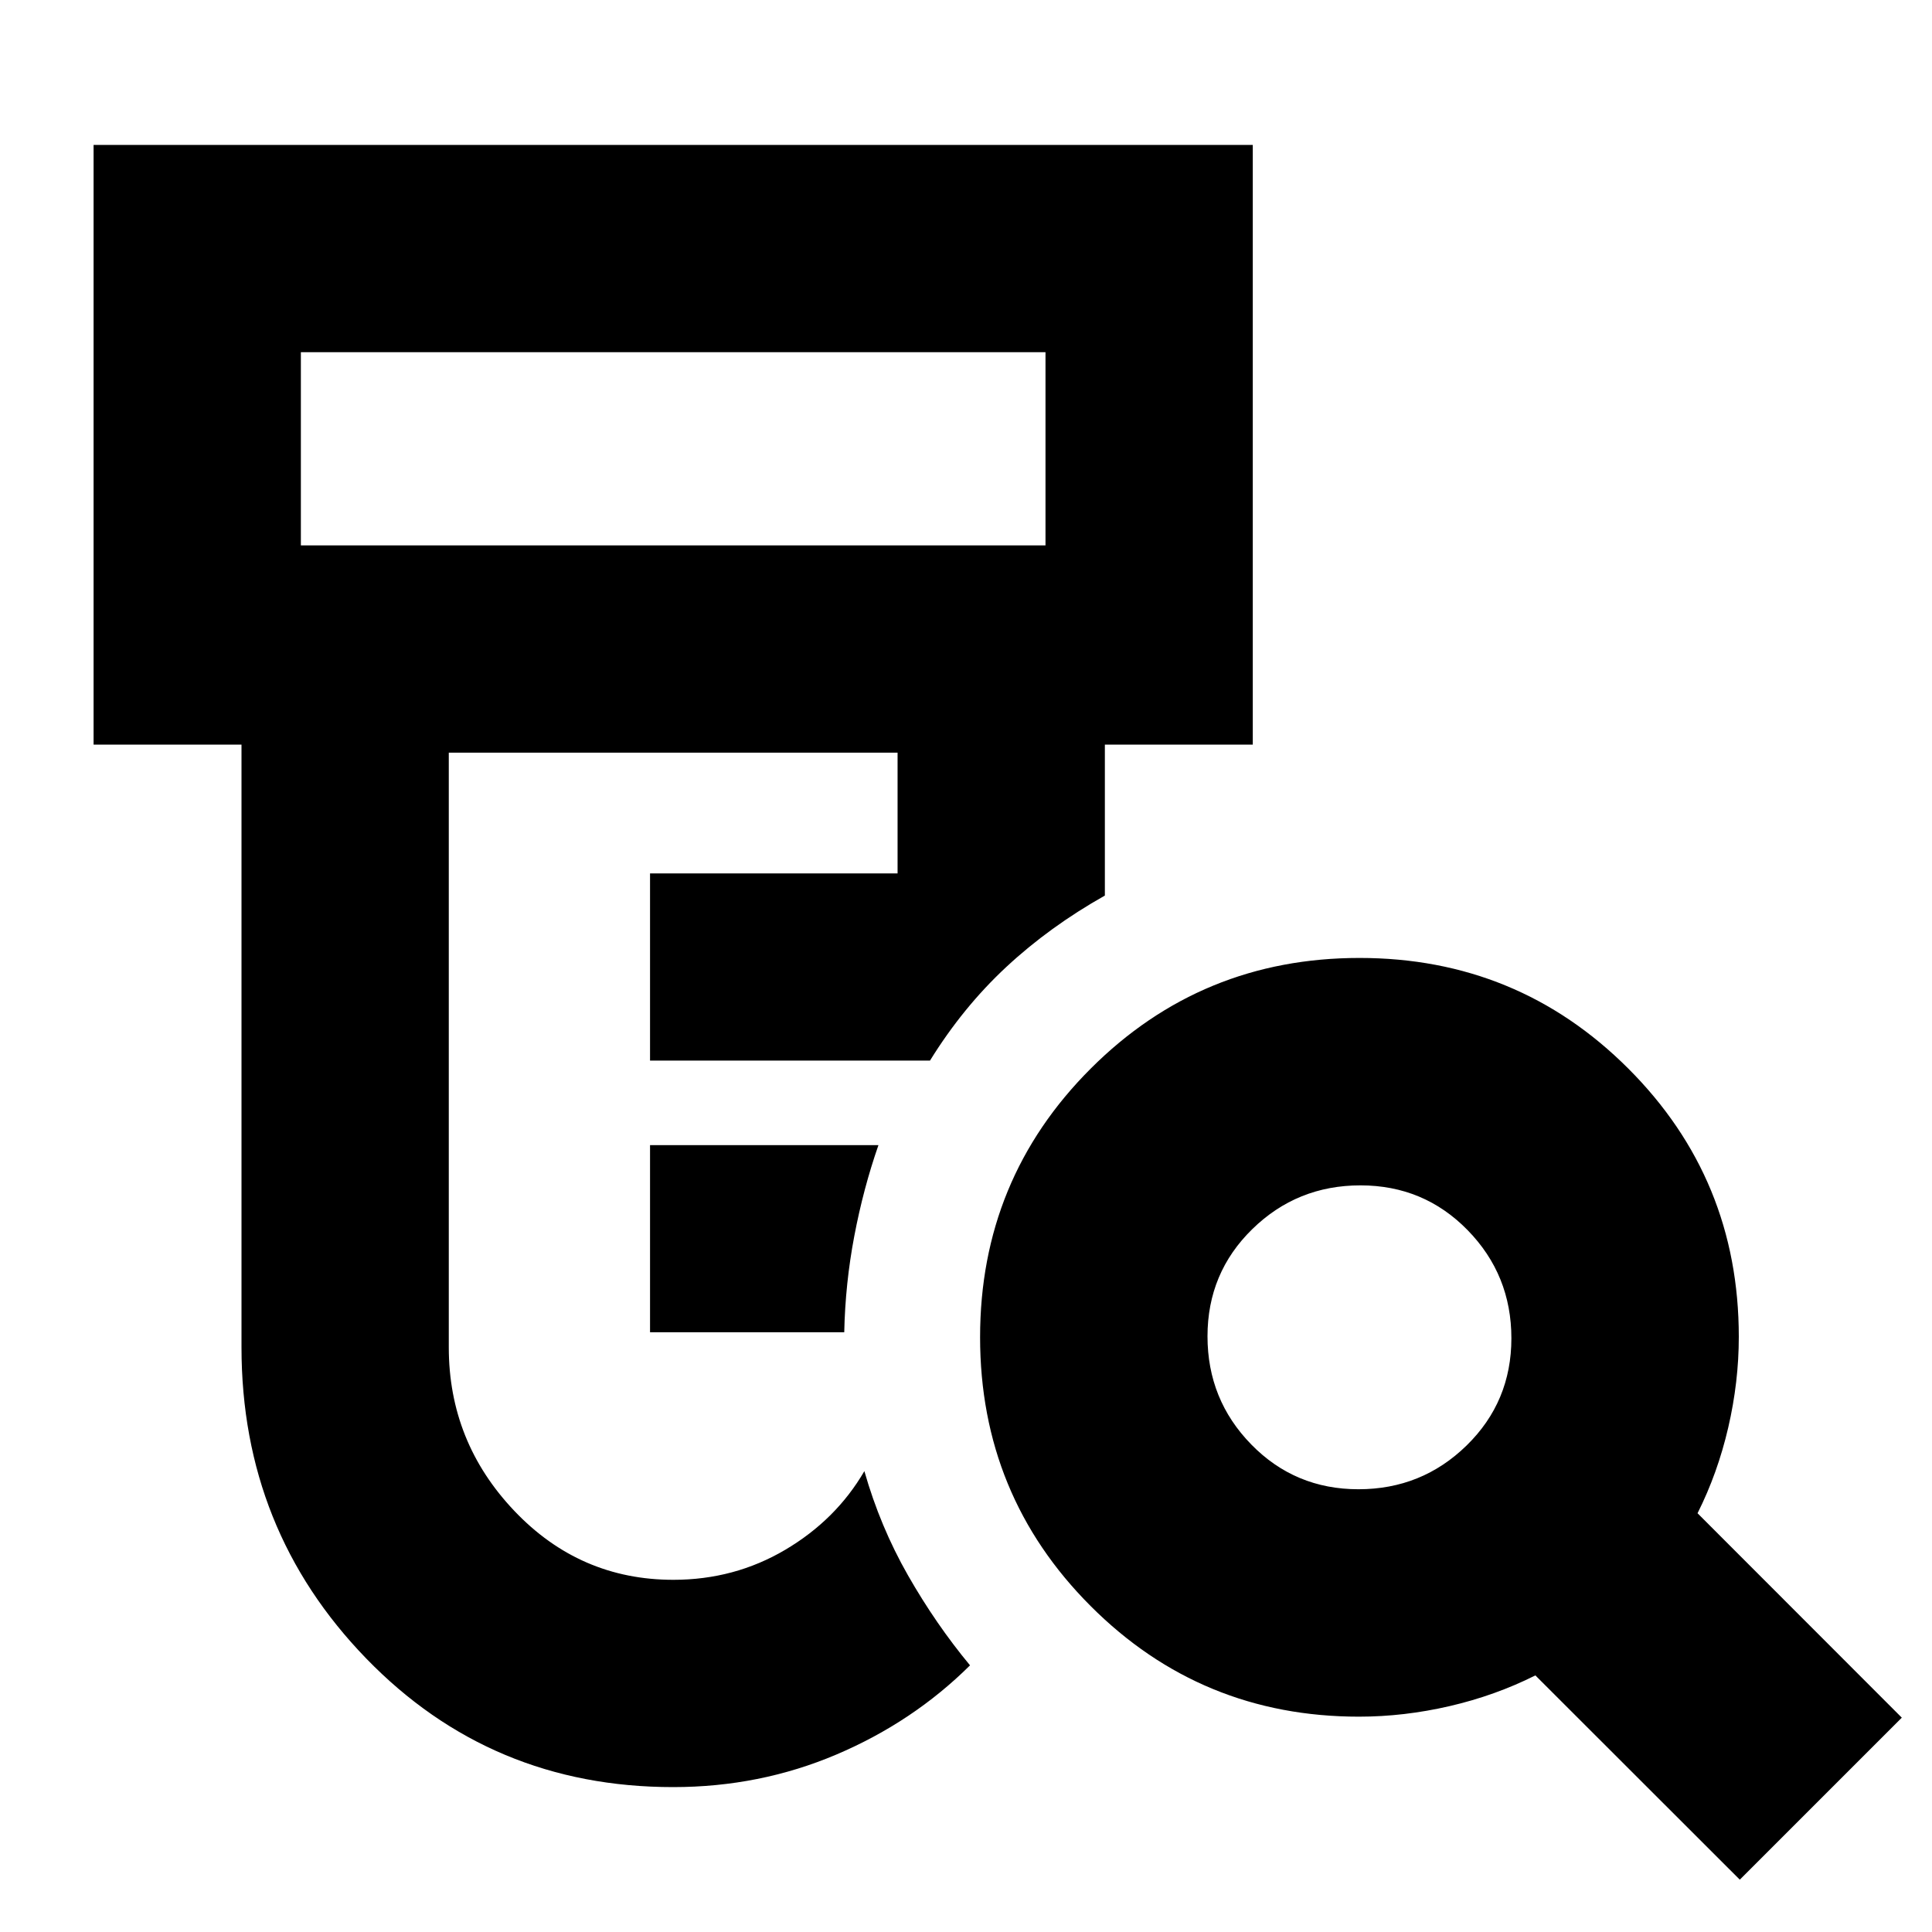 <svg xmlns="http://www.w3.org/2000/svg" height="20" viewBox="0 -960 960 960" width="20"><path d="M323-298v-93h113.5q-7.5 21.5-12 45.17-4.5 23.66-5 47.83H323Zm11.5 226q-90.57 0-152.53-63.91Q120-199.82 120-290.5V-590H46.5v-298h576v298H549v75q-27.5 15.5-49 35.5T462.11-433H323v-93h123v-60H223v295.5q0 46.96 32.55 81.23T334.6-175q30.32 0 55.57-14.91T429.5-229q7.86 27.57 21.68 51.79Q465-153 482-132.5q-28.37 28.16-66.43 44.33Q377.5-72 334.5-72Zm-185-617h370v-96h-370v96ZM675-220q31.5 0 53.75-21.75T751-295q0-31.5-21.75-53.75T676-371q-31.5 0-53.75 21.75T600-296q0 31.5 21.75 53.75T675-220ZM864.5-26 762.92-127.5q-19.92 10-42.58 15.25-22.66 5.25-45.07 5.25-78.45 0-133.36-54.99Q487-216.98 487-295.53q0-78.55 54.99-133.51Q596.98-484 675.53-484q78.55 0 133.51 54.91Q864-374.18 864-295.73q0 22.41-5.25 45.07t-15.25 42.58L945-106.5 864.5-26Zm-715-663v-96 96Z"/></svg>